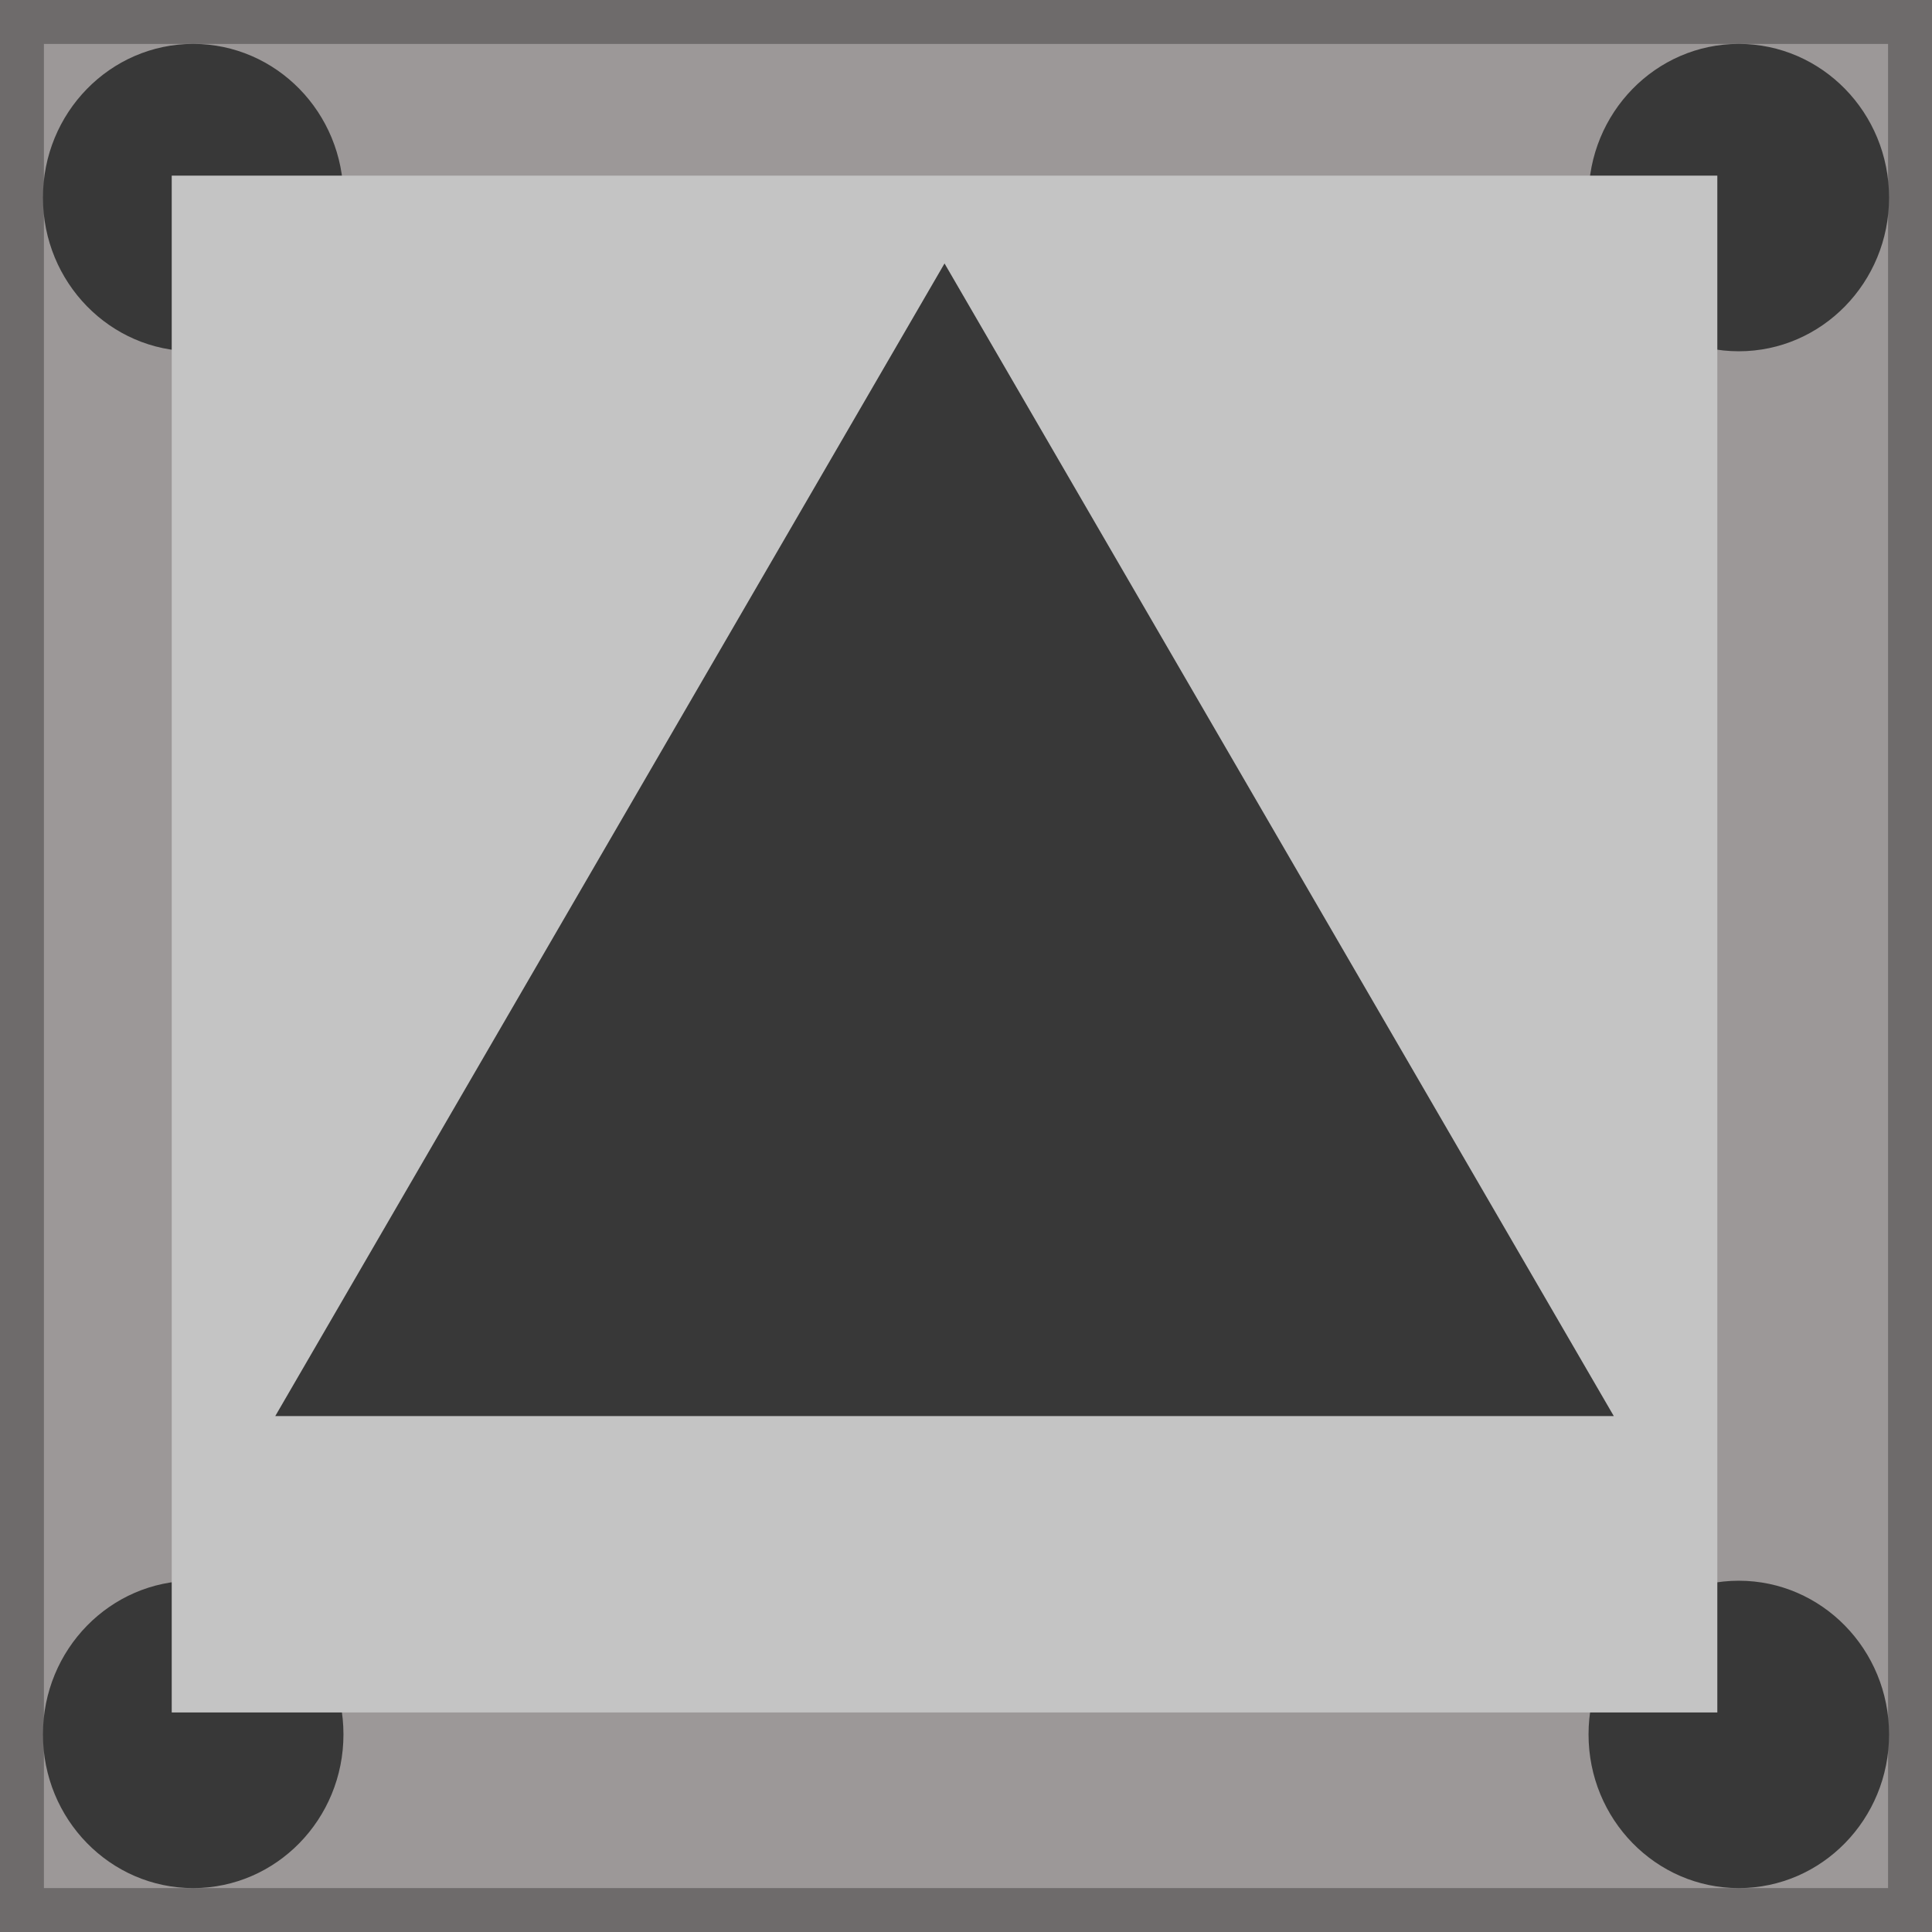 <svg width="44" height="44" viewBox="0 0 44 44" fill="none" xmlns="http://www.w3.org/2000/svg">
<rect width="44" height="44" transform="matrix(-1 0 0 1 44 0)" fill="#9C9898"/>
<rect x="-0.5" y="0.5" width="43" height="43" transform="matrix(-1 0 0 1 43 0)" stroke="black" stroke-opacity="0.3"/>
<ellipse rx="3.422" ry="3.5" transform="matrix(-1 0 0 1 4.4 4.5)" fill="#383838"/>
<ellipse rx="3.422" ry="3.5" transform="matrix(-1 0 0 1 39.6 4.5)" fill="#383838"/>
<ellipse rx="3.422" ry="3.5" transform="matrix(-1 0 0 1 39.6 39.5)" fill="#383838"/>
<ellipse rx="3.422" ry="3.5" transform="matrix(-1 0 0 1 4.4 39.5)" fill="#383838"/>
<rect width="35.2" height="35" transform="matrix(-1 0 0 1 39.111 4)" fill="#C4C4C4"/>
<path d="M21.511 6L6.269 32.25H36.753L21.511 6Z" fill="#383838"/>
</svg>
